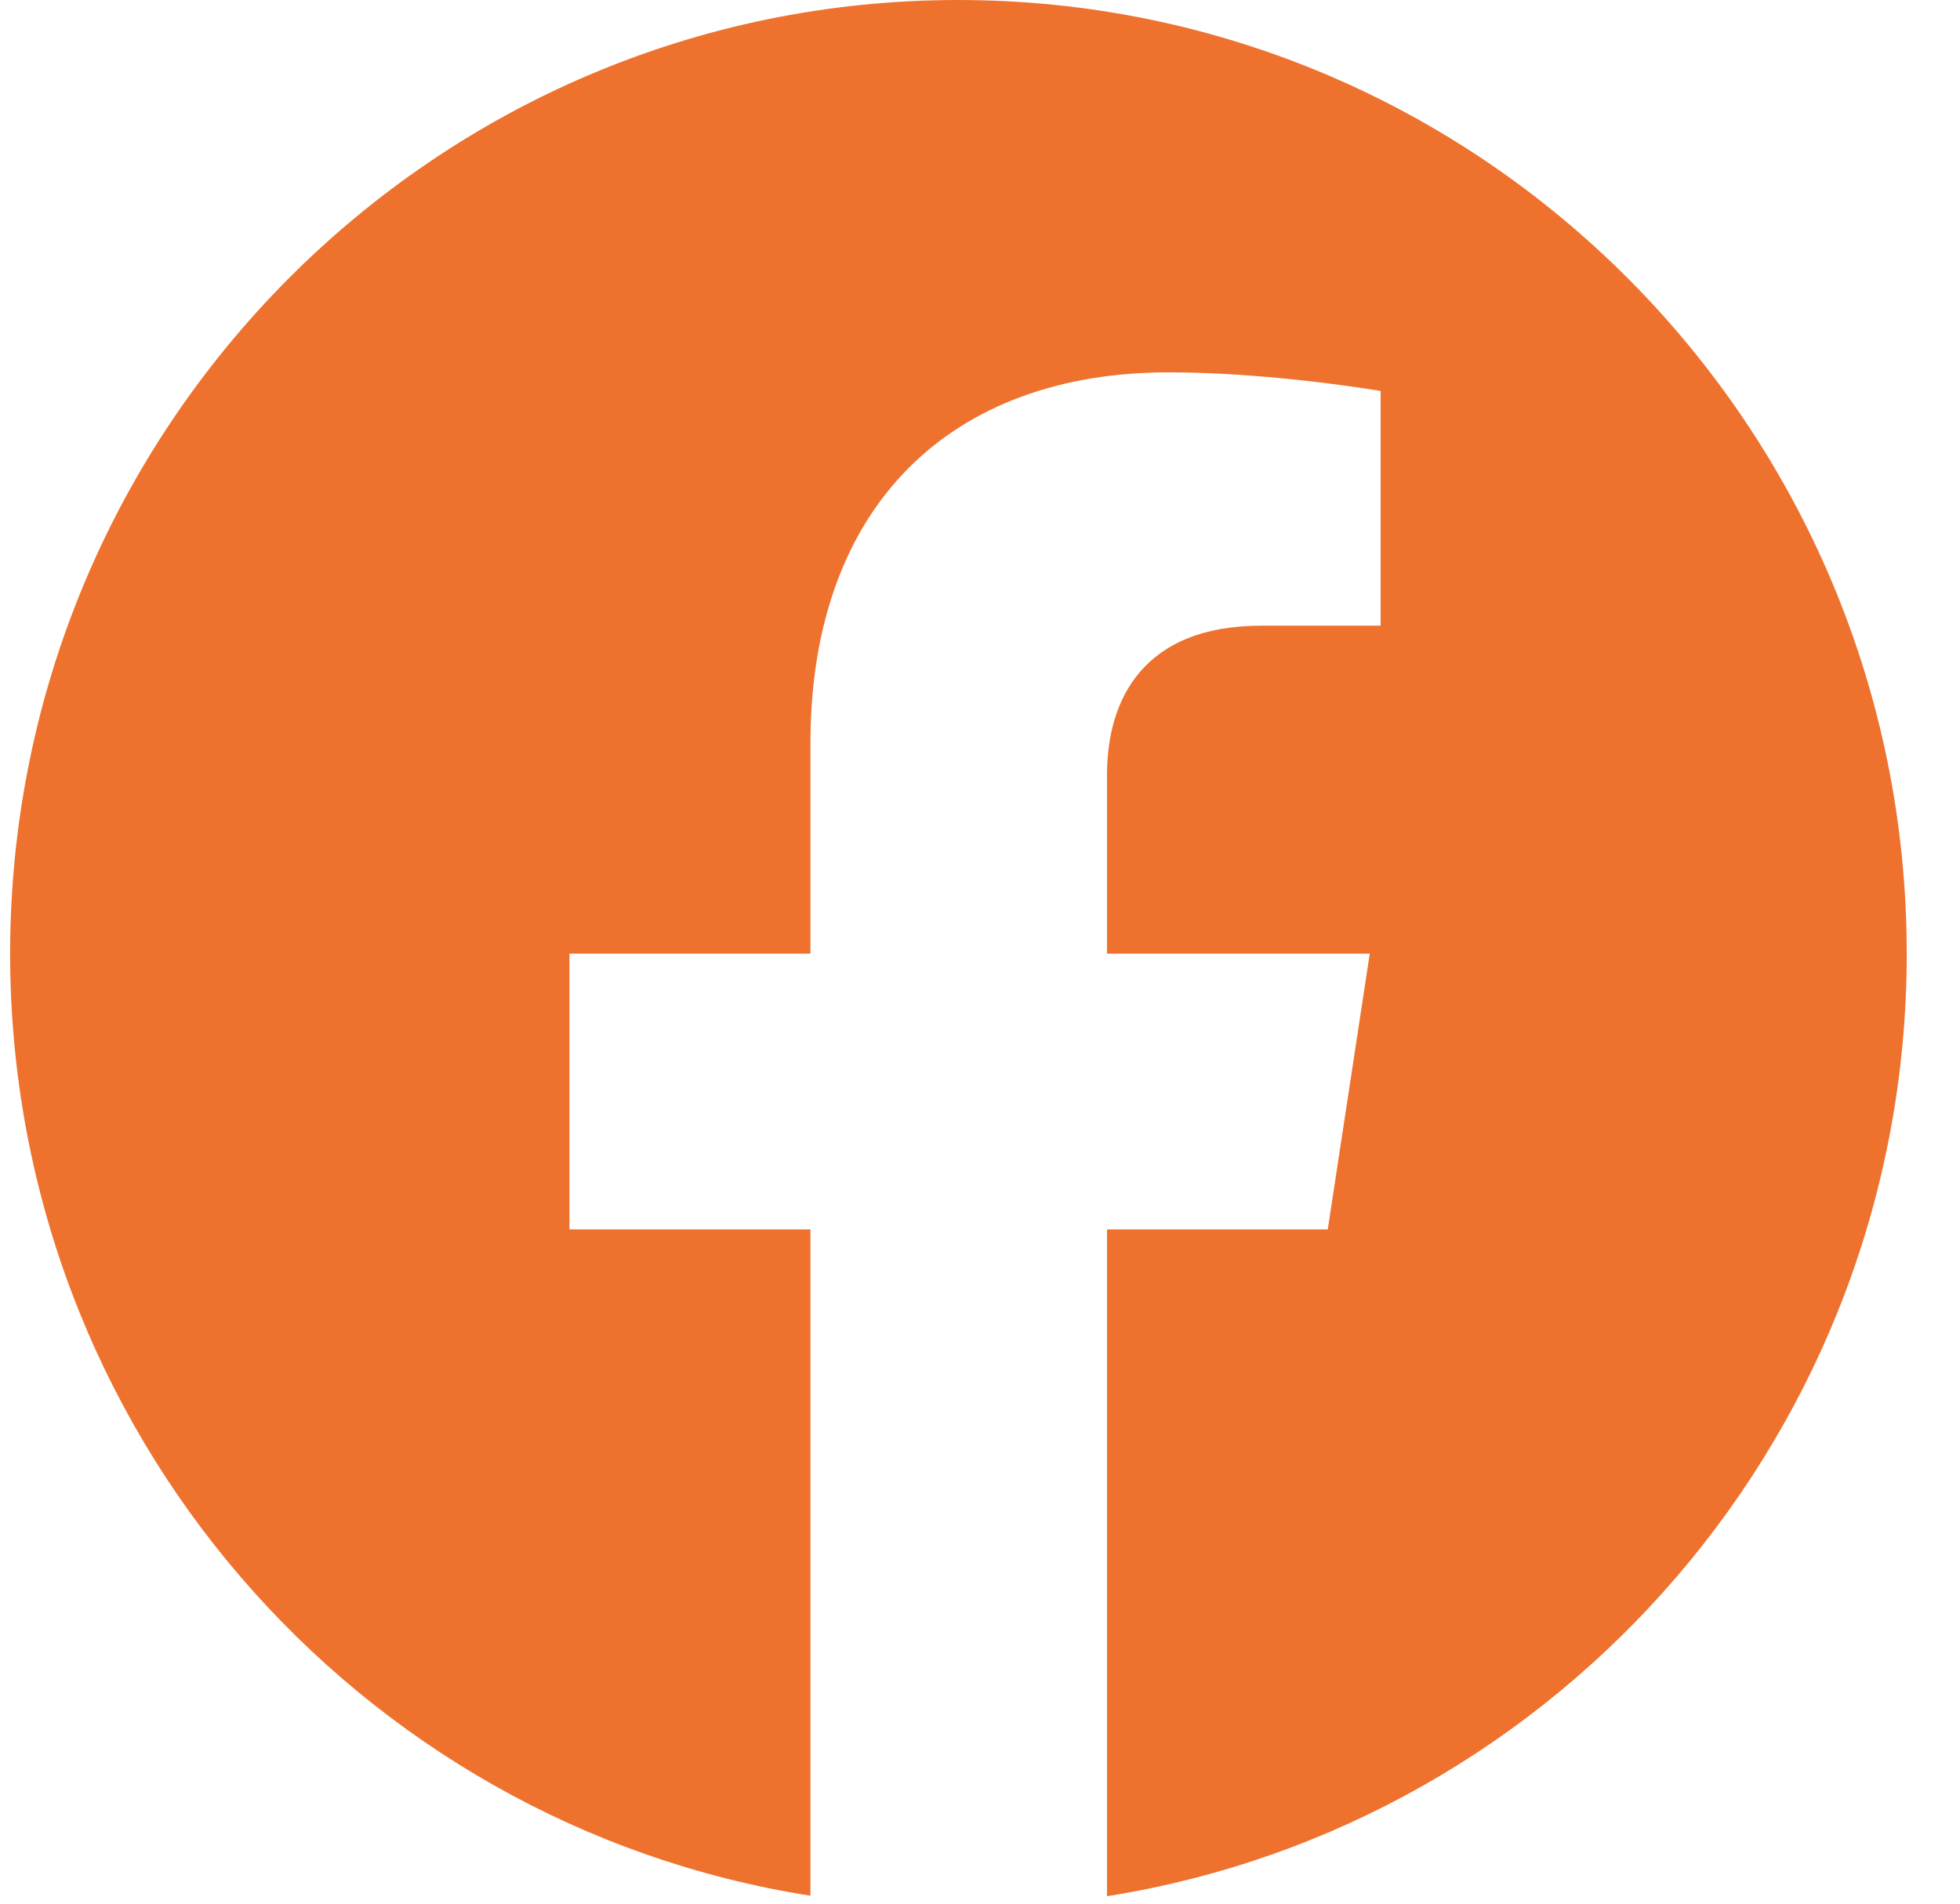 <svg width="35" height="34" viewBox="0 0 35 34" fill="none" xmlns="http://www.w3.org/2000/svg">
<path d="M34.049 17.032C34.049 7.629 26.465 0 17.11 0C7.755 0 0.181 7.629 0.181 17.032C0.181 25.533 6.372 32.584 14.472 33.858V21.958H10.169V17.032H14.472V13.281C14.472 9.01 17.003 6.65 20.868 6.65C22.717 6.65 24.654 6.983 24.654 6.983V11.175H22.523C20.42 11.175 19.768 12.487 19.768 13.839V17.032H24.46L23.71 21.958H19.768V33.867C27.857 32.584 34.049 25.543 34.049 17.032Z" fill="#EE722E"/>
</svg>
